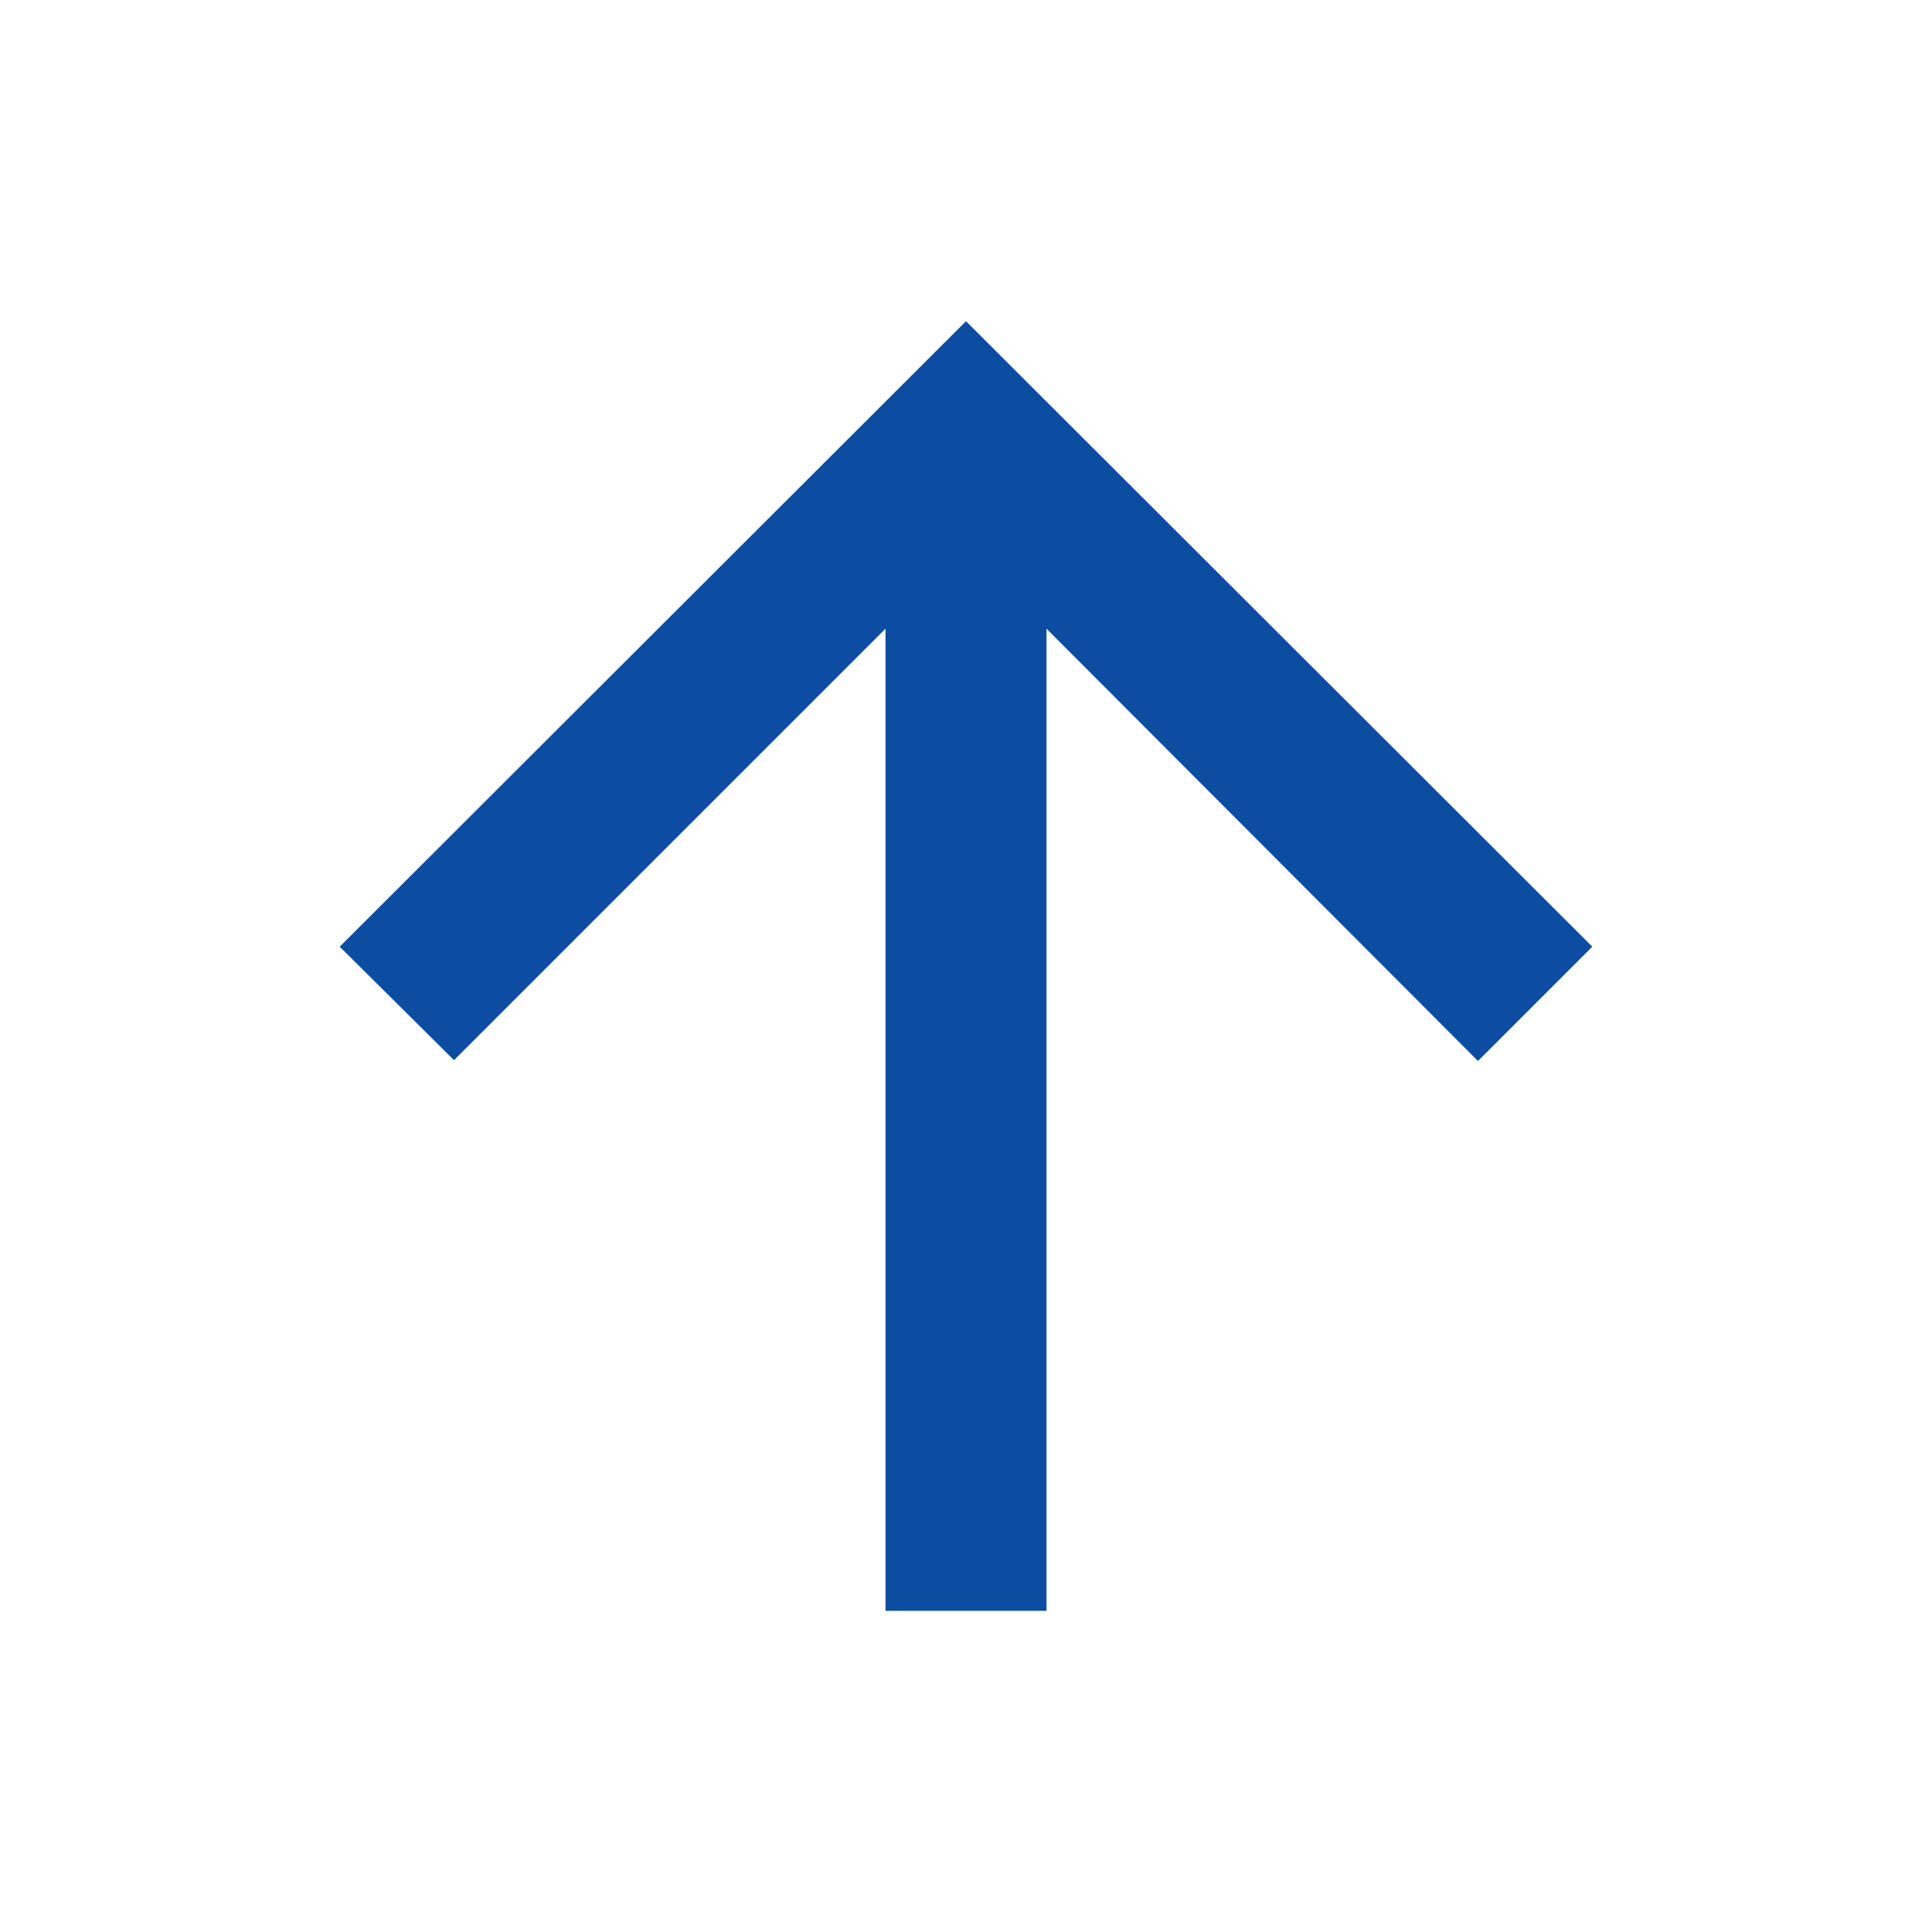 <svg role="presentation" aria-hidden="true" focusable="false" xmlns="http://www.w3.org/2000/svg" viewBox="0 0 24 24">
  <g>
    <g>
      <rect style="fill:none" width="24" height="24"/>
    </g>
    <polygon style="fill:#0c4da2" points="5.64 13.17 11 7.81 11 20.01 13 20.01 13 7.81 18.36 13.18 19.78 11.76 12 3.99 4.22 11.76 5.64 13.17"/>
  </g>
</svg>